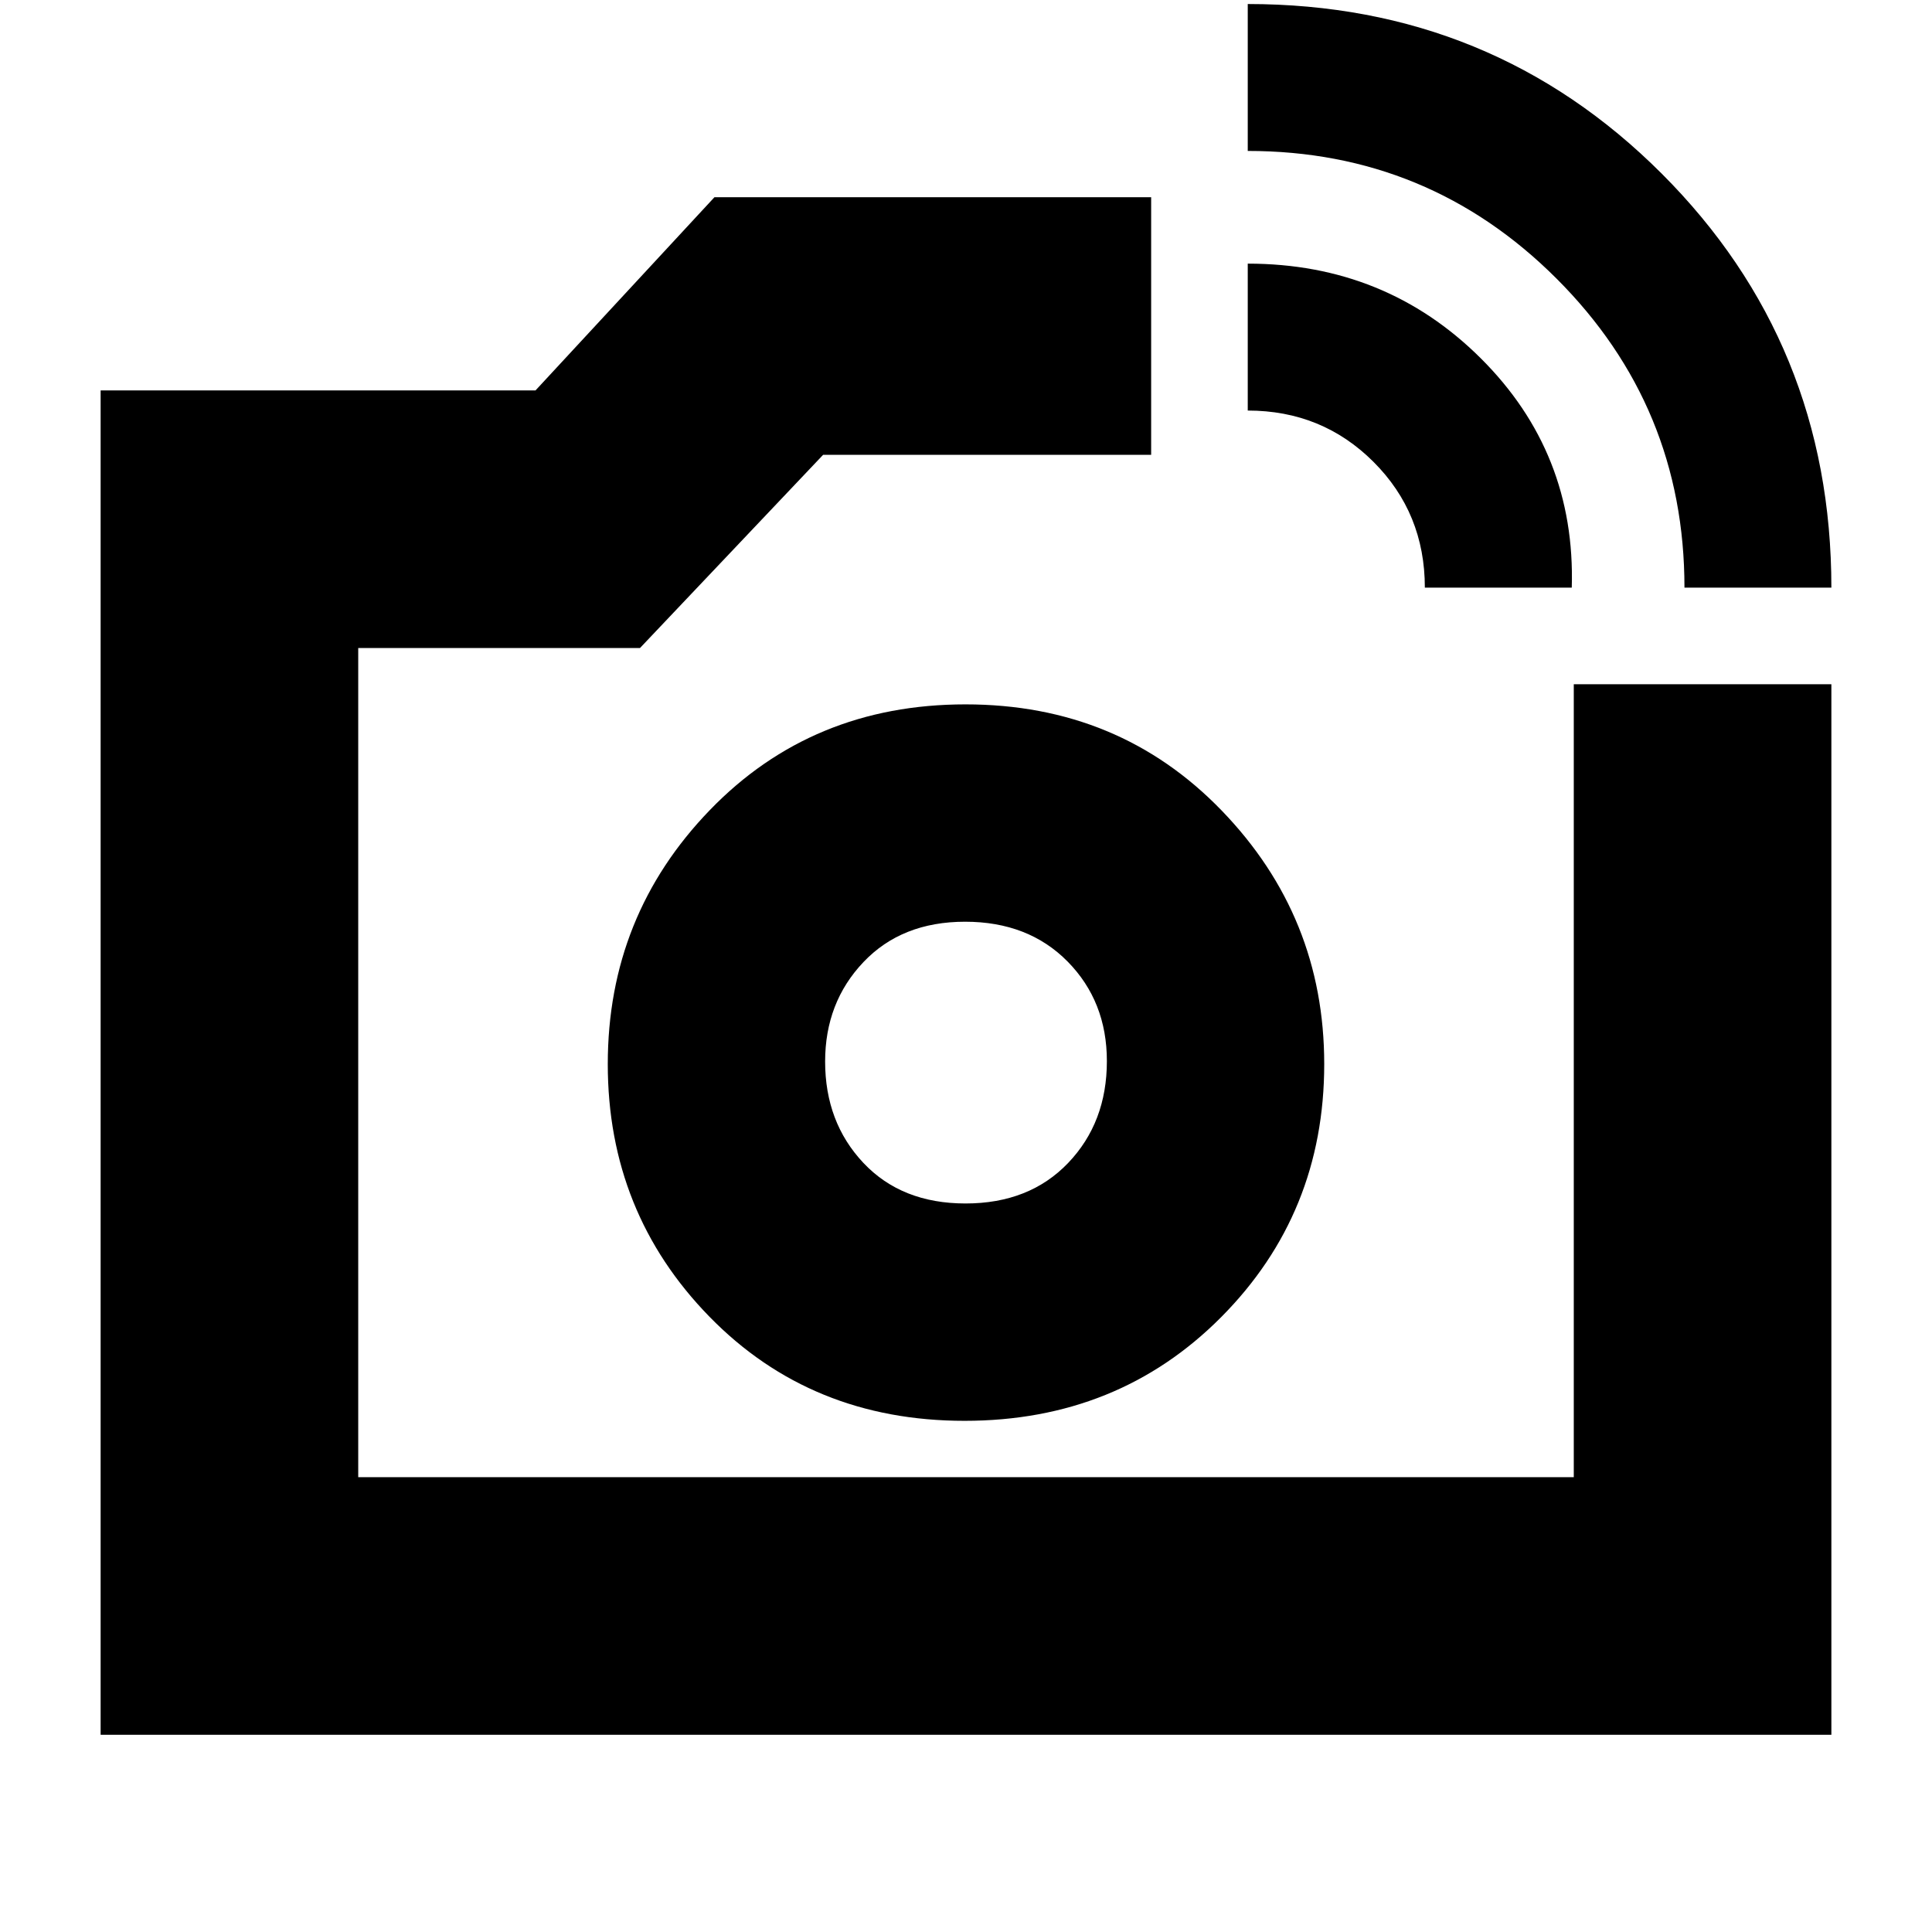 <svg xmlns="http://www.w3.org/2000/svg" height="20" viewBox="0 -960 960 960" width="20"><path d="M480-433Zm357-235q0-90-63.5-153.5T620-885v-73q121.42 0 205.71 84.29T910-668h-73Zm-129 0q0-37-25.52-62.5T620-756v-73q68.5 0 115.75 47T781-668h-73ZM50-98v-668h216.09L355-862h217v128H409l-91 96H178v412h604v-394h128v522H50Zm429.29-156q76.27 0 127.49-51.51Q658-357.03 658-431.29q0-73.27-50.99-125.99Q556.03-610 479.76-610q-76.26 0-127.01 52.49Q302-505.03 302-431.26q0 73.76 50.51 125.51Q403.03-254 479.29-254Zm.46-108Q448-362 429-382.18t-19-50.37q0-29.35 19.05-49.4Q448.1-502 479.55-502t50.95 19.8q19.5 19.81 19.5 49.45 0 30.49-19.25 50.62-19.26 20.13-51 20.13Z"/></svg>